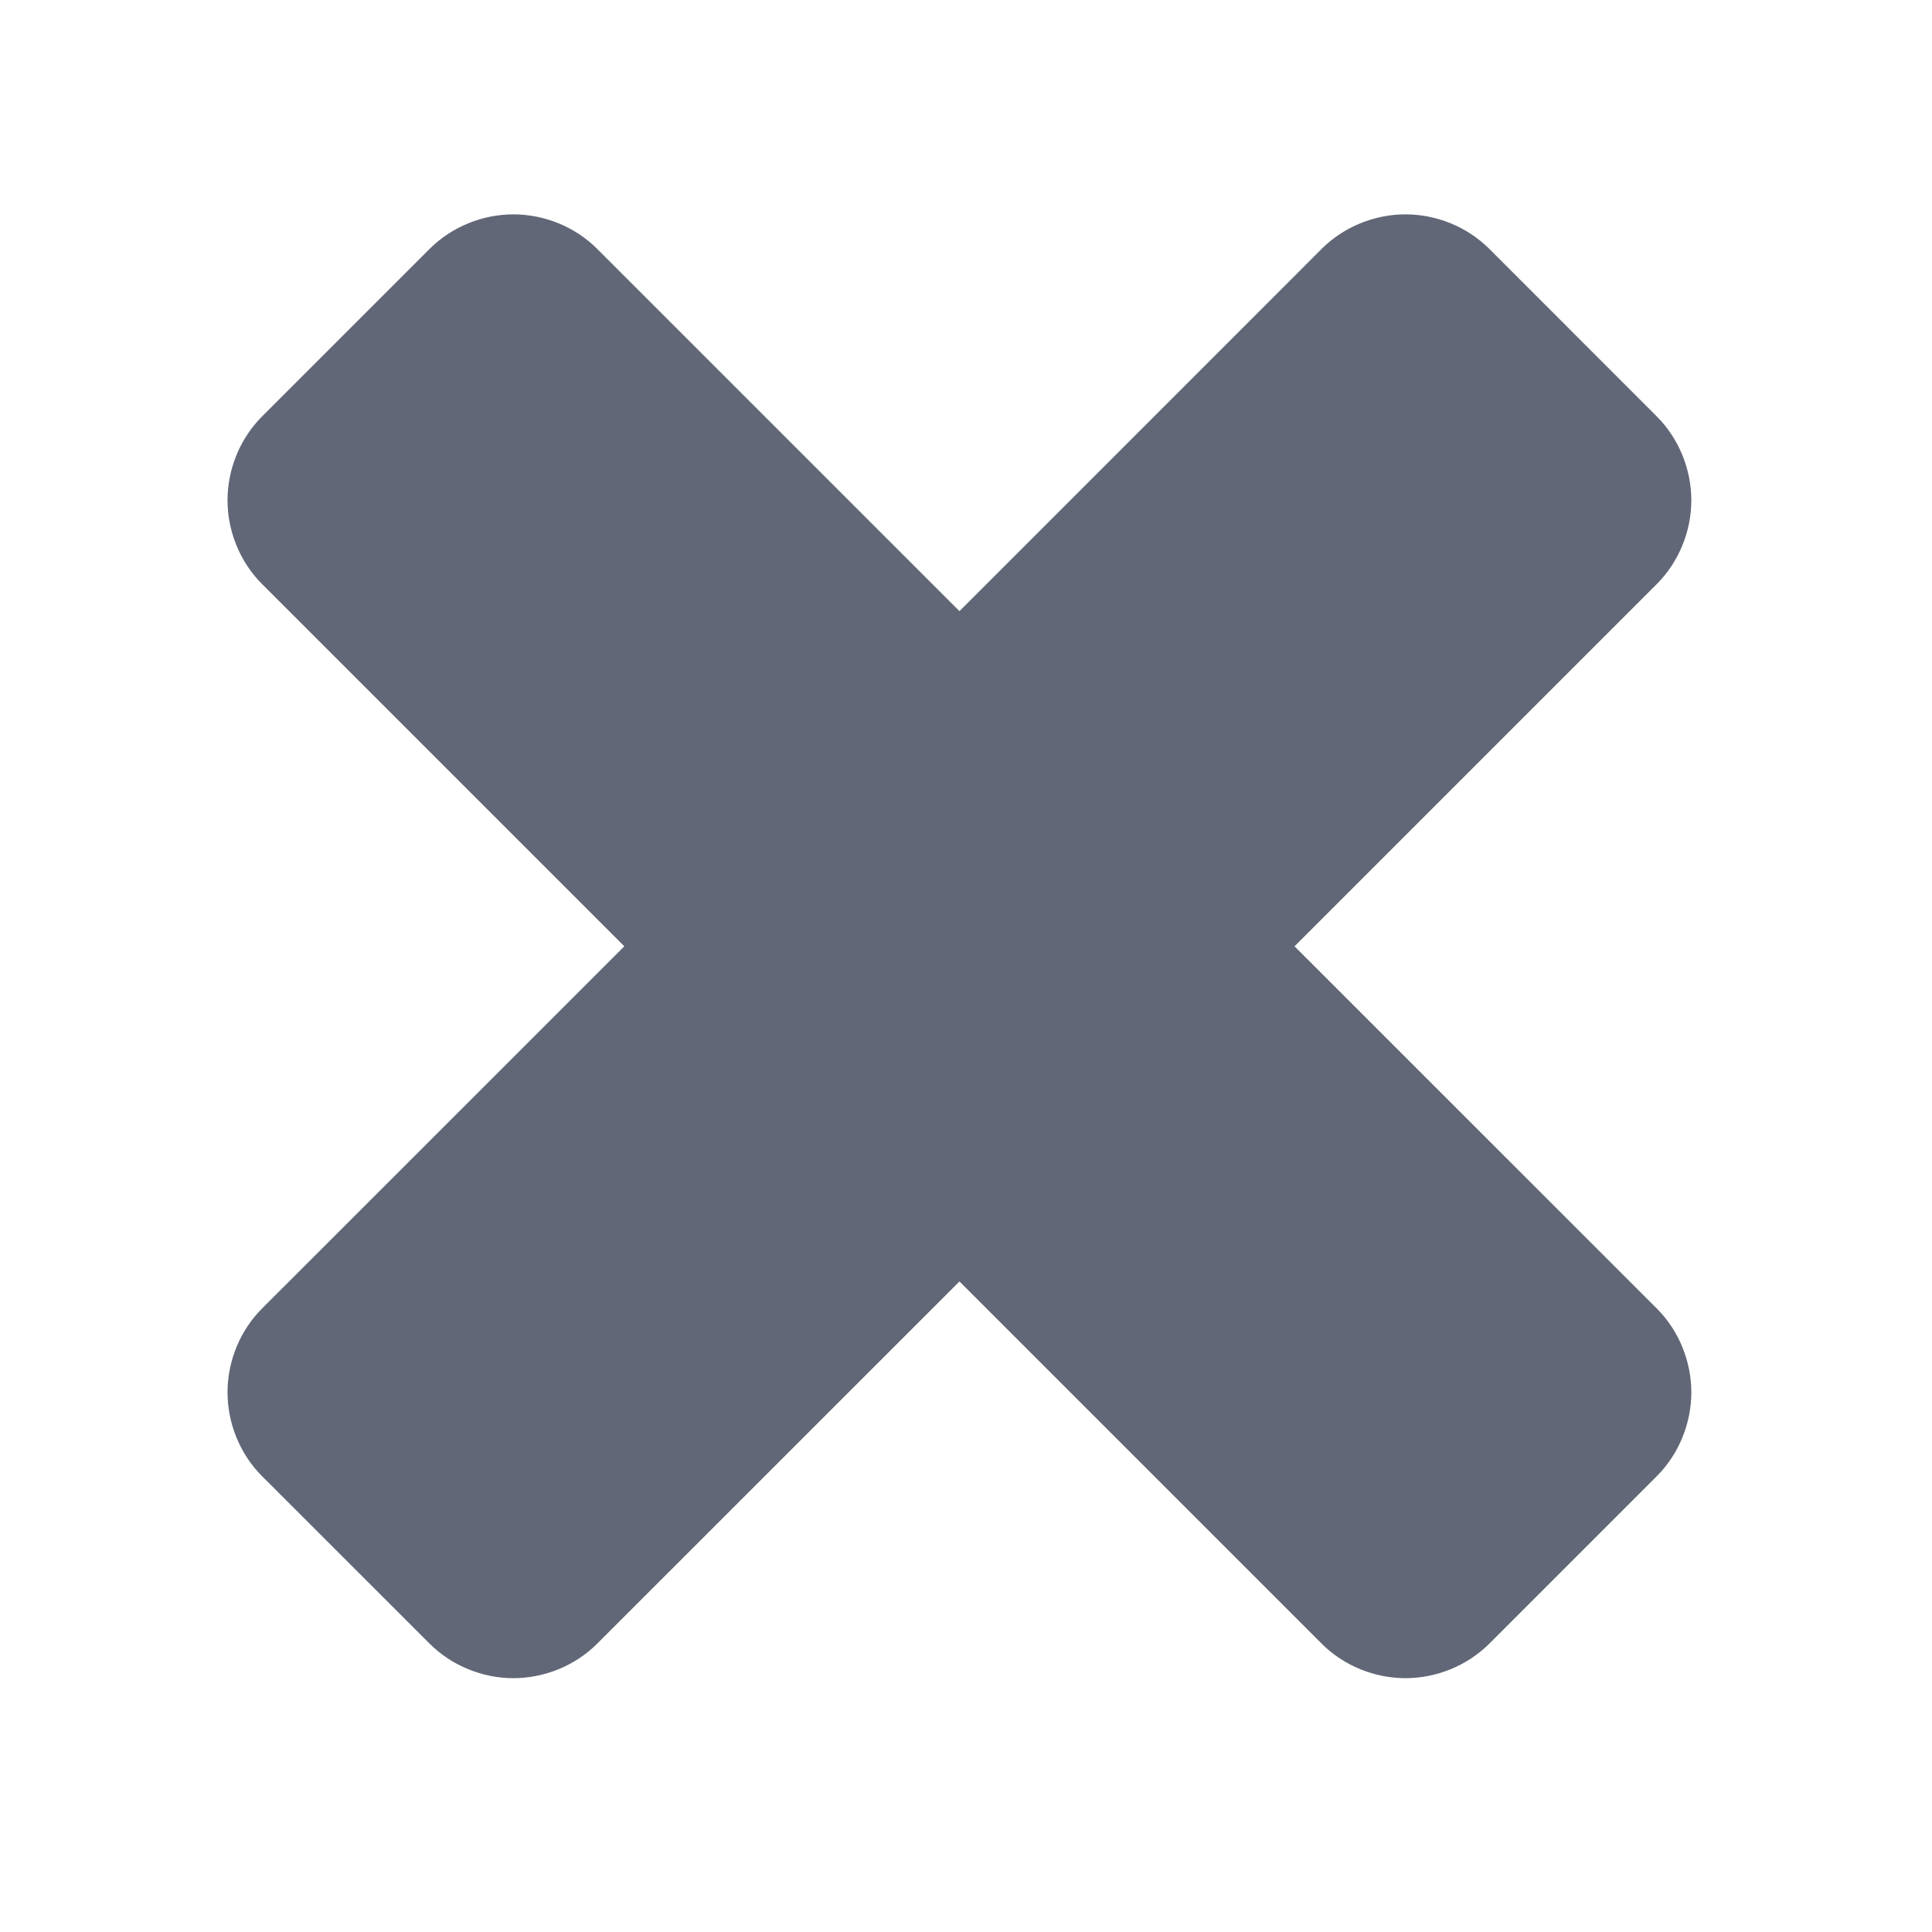 <svg width="21" height="21" viewBox="0 0 21 21" fill="none" xmlns="http://www.w3.org/2000/svg">
<g filter="url(#filter0_d)">
<path d="M18.384 13.134C18.384 12.799 18.25 12.464 18.009 12.223L14.071 8.286L18.009 4.348C18.25 4.107 18.384 3.772 18.384 3.438C18.384 3.103 18.25 2.768 18.009 2.527L16.188 0.705C15.946 0.464 15.612 0.33 15.277 0.33C14.942 0.33 14.607 0.464 14.366 0.705L10.429 4.643L6.491 0.705C6.25 0.464 5.915 0.33 5.58 0.33C5.246 0.33 4.911 0.464 4.67 0.705L2.848 2.527C2.607 2.768 2.473 3.103 2.473 3.438C2.473 3.772 2.607 4.107 2.848 4.348L6.786 8.286L2.848 12.223C2.607 12.464 2.473 12.799 2.473 13.134C2.473 13.469 2.607 13.804 2.848 14.045L4.67 15.866C4.911 16.107 5.246 16.241 5.58 16.241C5.915 16.241 6.25 16.107 6.491 15.866L10.429 11.929L14.366 15.866C14.607 16.107 14.942 16.241 15.277 16.241C15.612 16.241 15.946 16.107 16.188 15.866L18.009 14.045C18.25 13.804 18.384 13.469 18.384 13.134Z" fill="#616776"/>
</g>
<defs>
<filter id="filter0_d" x="0.473" y="0.33" width="19.911" height="19.911" filterUnits="userSpaceOnUse" color-interpolation-filters="sRGB">
<feFlood flood-opacity="0" result="BackgroundImageFix"/>
<feColorMatrix in="SourceAlpha" type="matrix" values="0 0 0 0 0 0 0 0 0 0 0 0 0 0 0 0 0 0 127 0"/>
<feOffset dy="2"/>
<feGaussianBlur stdDeviation="1"/>
<feColorMatrix type="matrix" values="0 0 0 0 0 0 0 0 0 0 0 0 0 0 0 0 0 0 0.25 0"/>
<feBlend mode="normal" in2="BackgroundImageFix" result="effect1_dropShadow"/>
<feBlend mode="normal" in="SourceGraphic" in2="effect1_dropShadow" result="shape"/>
</filter>
</defs>
</svg>
